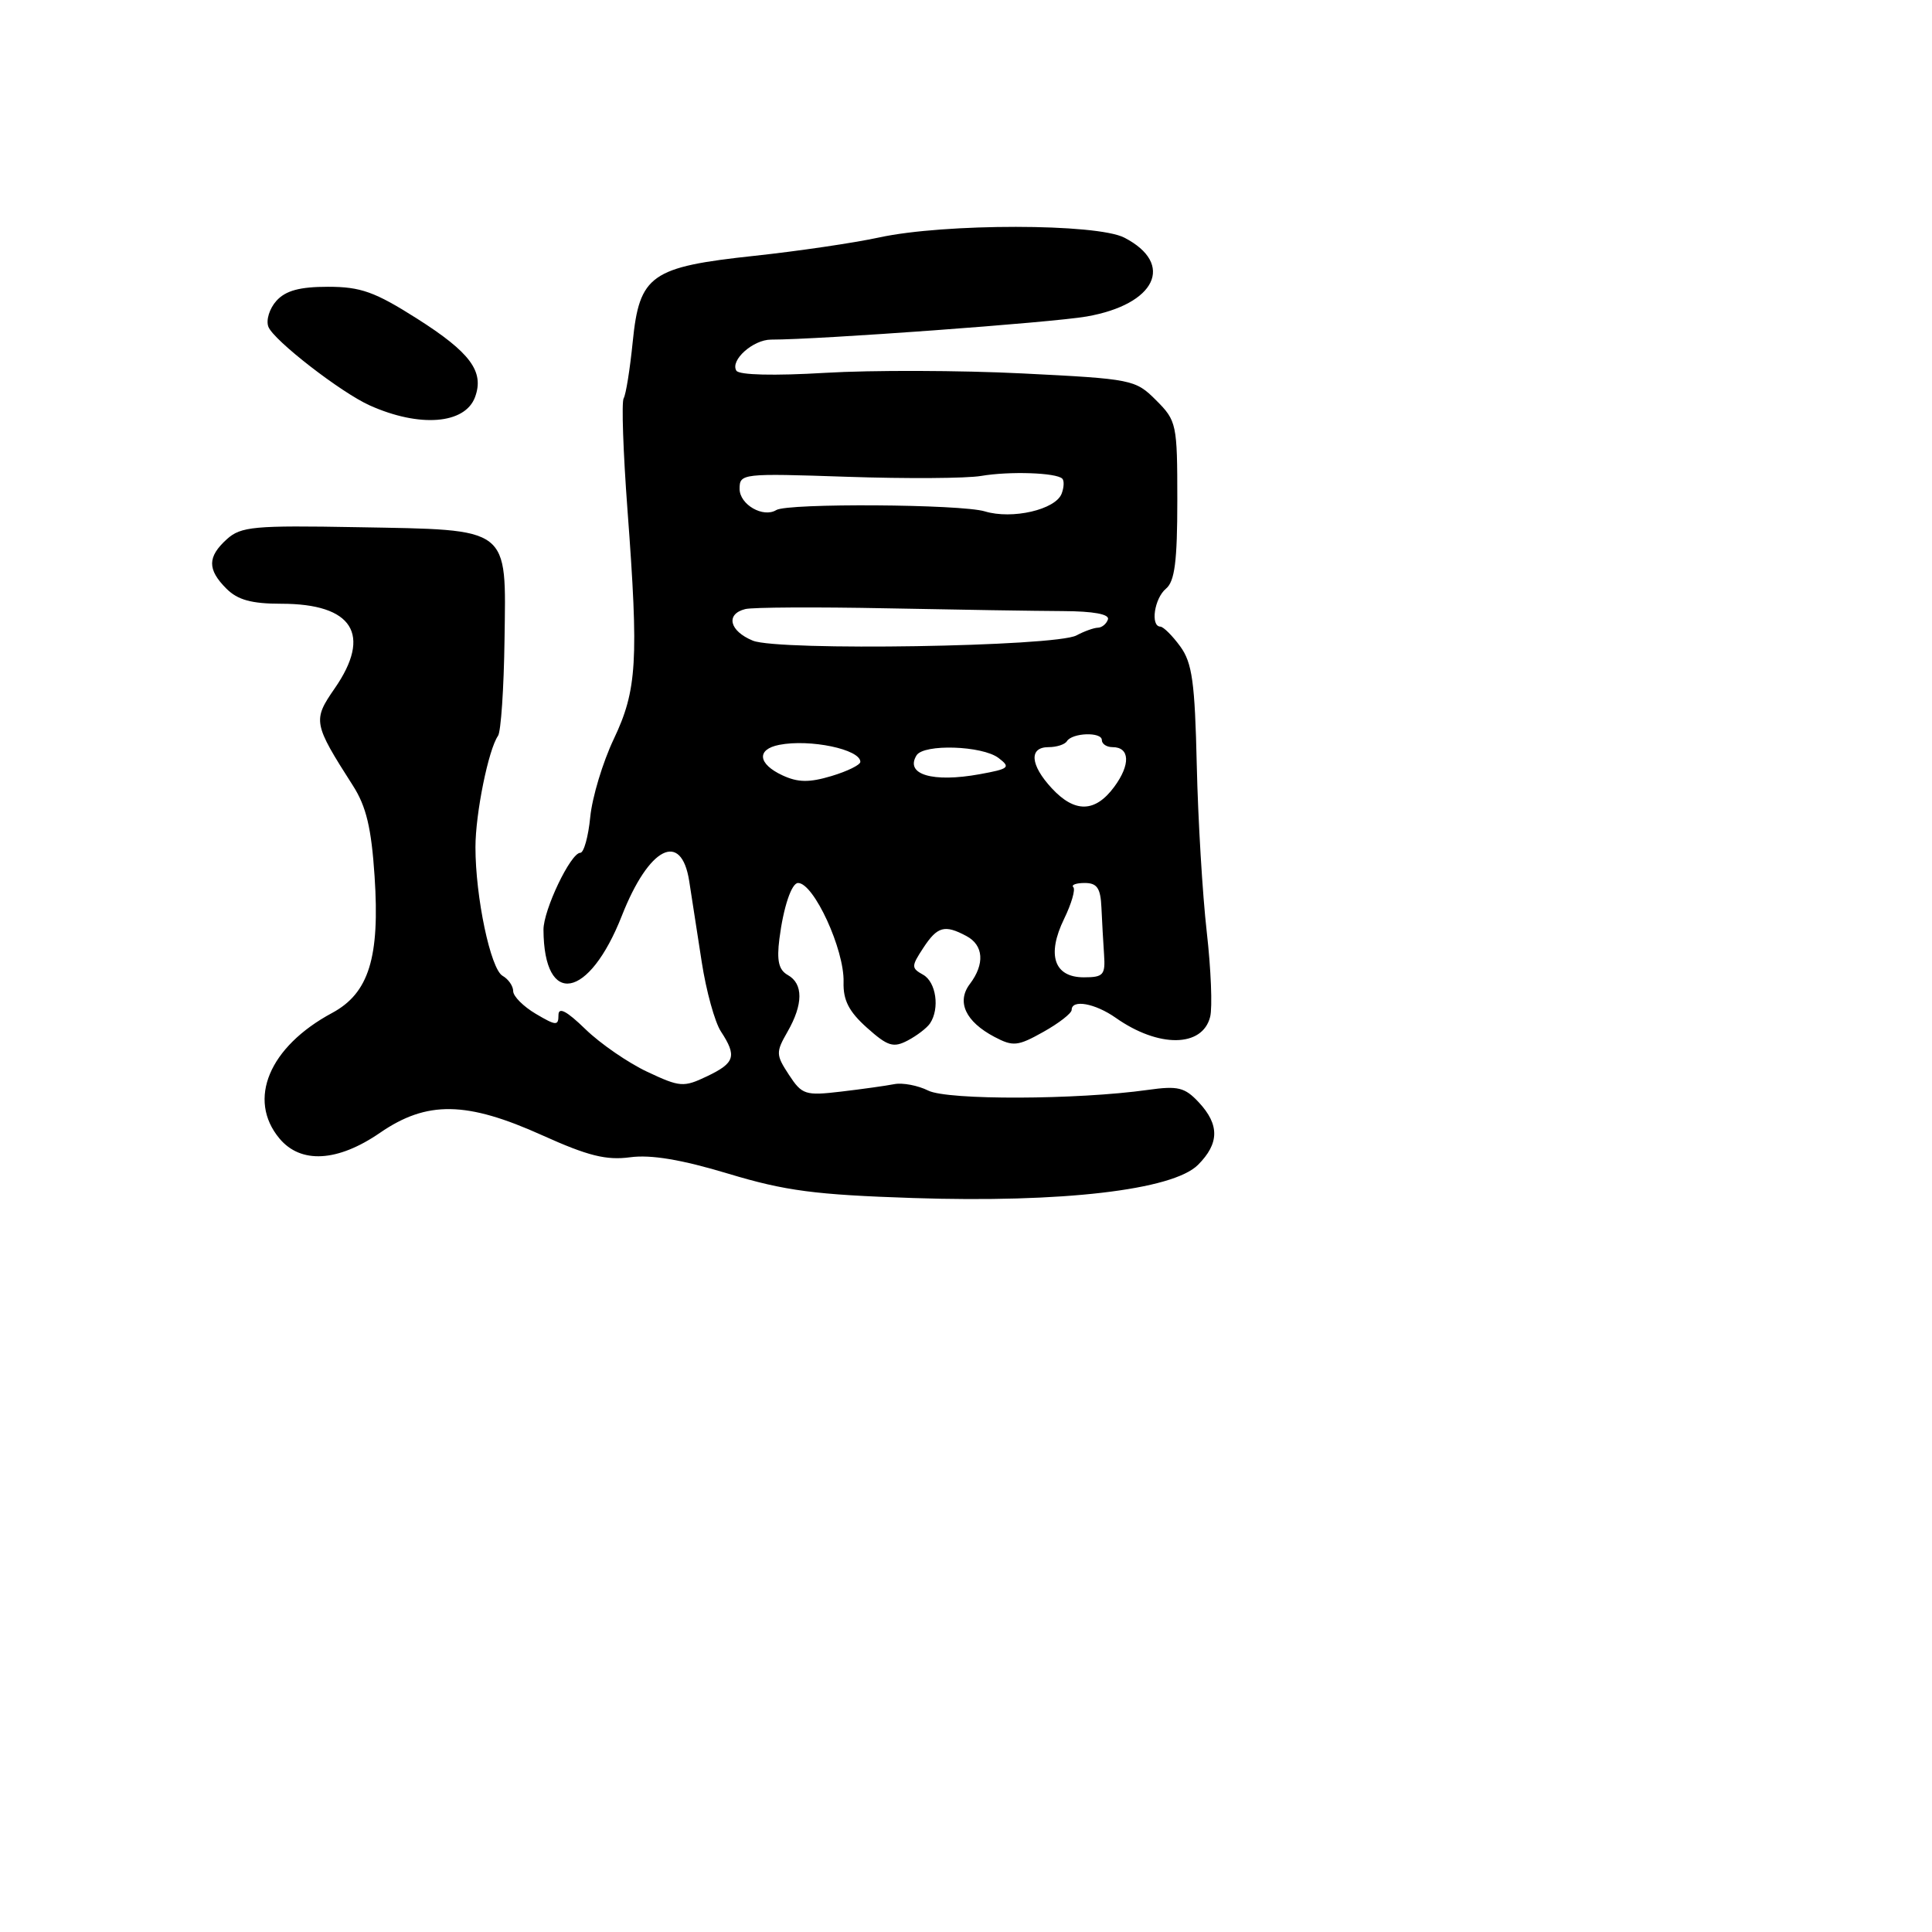 <svg xmlns="http://www.w3.org/2000/svg" width="256" height="256" viewBox="0 0 256 256" version="1.1">
	<path d="M 116.500 31.463 C 113.200 32.180, 105.775 33.274, 100 33.894 C 86.222 35.373, 84.729 36.427, 83.837 45.309 C 83.472 48.939, 82.933 52.299, 82.638 52.776 C 82.344 53.253, 82.572 59.911, 83.145 67.571 C 84.643 87.575, 84.411 91.444, 81.322 97.940 C 79.869 100.998, 78.469 105.638, 78.212 108.250 C 77.956 110.862, 77.362 113, 76.893 113 C 75.620 113, 71.998 120.579, 72.014 123.210 C 72.075 133.503, 78.042 132.427, 82.401 121.337 C 85.979 112.235, 90.271 110.028, 91.324 116.750 C 91.647 118.813, 92.393 123.635, 92.982 127.466 C 93.571 131.297, 94.716 135.444, 95.527 136.681 C 97.665 139.944, 97.385 140.849, 93.690 142.611 C 90.576 144.096, 90.107 144.061, 85.768 142.021 C 83.231 140.828, 79.545 138.289, 77.578 136.378 C 75.071 133.943, 74 133.384, 74 134.508 C 74 135.944, 73.684 135.926, 71 134.341 C 69.350 133.366, 68 132.013, 68 131.334 C 68 130.655, 67.366 129.740, 66.592 129.300 C 65.006 128.399, 63 118.882, 63 112.259 C 63 107.801, 64.721 99.308, 65.991 97.500 C 66.377 96.950, 66.765 91.224, 66.852 84.776 C 67.056 69.663, 67.797 70.229, 47.312 69.855 C 33.659 69.606, 31.916 69.766, 30.062 71.444 C 27.473 73.786, 27.458 75.458, 30 78 C 31.495 79.495, 33.333 80, 37.277 80 C 46.748 80, 49.307 84.063, 44.345 91.223 C 41.420 95.444, 41.500 95.868, 46.770 104.108 C 48.529 106.858, 49.210 109.709, 49.634 116.108 C 50.348 126.879, 48.879 131.604, 44 134.225 C 35.661 138.705, 32.729 145.694, 37.025 150.850 C 39.851 154.242, 44.734 153.967, 50.355 150.100 C 56.574 145.821, 61.819 145.904, 71.874 150.441 C 77.908 153.163, 80.335 153.769, 83.500 153.343 C 86.255 152.973, 90.301 153.650, 96.500 155.519 C 104.058 157.798, 107.984 158.314, 121 158.745 C 140.721 159.397, 155.403 157.688, 158.739 154.352 C 161.572 151.519, 161.607 149.028, 158.853 146.073 C 156.993 144.077, 156.091 143.855, 152.103 144.417 C 142.728 145.737, 125.571 145.792, 123 144.510 C 121.625 143.825, 119.600 143.440, 118.500 143.655 C 117.400 143.871, 114.225 144.315, 111.444 144.643 C 106.705 145.202, 106.271 145.063, 104.540 142.420 C 102.804 139.771, 102.792 139.428, 104.346 136.719 C 106.438 133.075, 106.453 130.353, 104.390 129.198 C 103.187 128.525, 102.905 127.310, 103.274 124.398 C 103.805 120.221, 104.881 117, 105.747 117 C 107.837 117, 111.899 125.844, 111.777 130.130 C 111.709 132.533, 112.482 134.041, 114.878 136.182 C 117.630 138.641, 118.374 138.873, 120.284 137.867 C 121.503 137.225, 122.831 136.205, 123.235 135.600 C 124.545 133.638, 124.043 130.123, 122.315 129.156 C 120.737 128.273, 120.738 128.048, 122.338 125.607 C 124.213 122.746, 125.167 122.484, 128.066 124.035 C 130.338 125.251, 130.511 127.742, 128.507 130.388 C 126.717 132.752, 127.943 135.379, 131.775 137.397 C 134.240 138.695, 134.858 138.632, 138.250 136.732 C 140.313 135.577, 142 134.265, 142 133.816 C 142 132.381, 145.106 132.940, 147.846 134.869 C 153.518 138.863, 159.331 138.801, 160.351 134.736 C 160.666 133.482, 160.463 128.415, 159.900 123.477 C 159.337 118.540, 158.742 108.593, 158.578 101.374 C 158.329 90.391, 157.972 87.825, 156.390 85.656 C 155.351 84.230, 154.162 83.049, 153.750 83.031 C 152.408 82.975, 152.959 79.279, 154.500 78 C 155.658 77.039, 156 74.374, 156 66.301 C 156 56.175, 155.912 55.758, 153.190 53.037 C 150.445 50.291, 150.038 50.210, 135.455 49.481 C 127.246 49.070, 115.496 49.036, 109.346 49.403 C 102.551 49.809, 97.931 49.697, 97.572 49.117 C 96.722 47.742, 99.785 45, 102.171 45 C 108.568 45, 139.349 42.746, 143.981 41.938 C 153.148 40.340, 155.715 34.972, 148.979 31.489 C 145.320 29.597, 125.160 29.581, 116.500 31.463 M 36.631 39.855 C 35.707 40.876, 35.226 42.426, 35.562 43.300 C 36.246 45.085, 45.166 52.003, 49 53.723 C 55.595 56.681, 61.618 56.206, 62.944 52.622 C 64.198 49.234, 62.323 46.700, 55.238 42.205 C 49.662 38.667, 47.792 38, 43.460 38 C 39.714 38, 37.852 38.506, 36.631 39.855 M 130 63.064 C 128.075 63.392, 120.088 63.443, 112.250 63.177 C 98.318 62.705, 98 62.741, 98 64.780 C 98 66.856, 101.127 68.658, 102.865 67.583 C 104.372 66.652, 127.331 66.800, 130.500 67.761 C 134.118 68.859, 139.857 67.536, 140.671 65.416 C 140.988 64.590, 141.027 63.694, 140.759 63.425 C 139.963 62.630, 133.768 62.421, 130 63.064 M 98.750 80.706 C 96.112 81.370, 96.648 83.613, 99.750 84.888 C 103.131 86.277, 139.852 85.685, 142.634 84.196 C 143.660 83.647, 144.939 83.187, 145.475 83.174 C 146.011 83.161, 146.611 82.666, 146.808 82.075 C 147.038 81.386, 144.895 80.990, 140.833 80.972 C 137.350 80.957, 126.850 80.791, 117.500 80.605 C 108.150 80.418, 99.713 80.464, 98.750 80.706 M 141.365 98.219 C 141.099 98.648, 140.009 99, 138.941 99 C 136.314 99, 136.497 101.354, 139.365 104.448 C 142.422 107.747, 145.121 107.682, 147.650 104.250 C 149.821 101.303, 149.719 99, 147.417 99 C 146.637 99, 146 98.578, 146 98.062 C 146 96.953, 142.065 97.086, 141.365 98.219 M 103.250 98.697 C 100.216 99.293, 100.422 101.224, 103.682 102.738 C 105.735 103.691, 107.228 103.712, 110.174 102.830 C 112.278 102.199, 114 101.353, 114 100.949 C 114 99.293, 107.329 97.896, 103.250 98.697 M 121.446 100.087 C 119.881 102.619, 123.571 103.723, 129.808 102.588 C 133.725 101.876, 133.952 101.681, 132.308 100.434 C 130.146 98.795, 122.397 98.548, 121.446 100.087 M 142.220 117.554 C 142.525 117.858, 141.974 119.752, 140.996 121.762 C 138.672 126.541, 139.673 129.500, 143.615 129.500 C 146.199 129.500, 146.479 129.188, 146.295 126.500 C 146.182 124.850, 146.025 122.037, 145.945 120.250 C 145.830 117.679, 145.369 117, 143.733 117 C 142.597 117, 141.916 117.249, 142.220 117.554" stroke="none" fill="black" fill-rule="evenodd"/>
</svg>